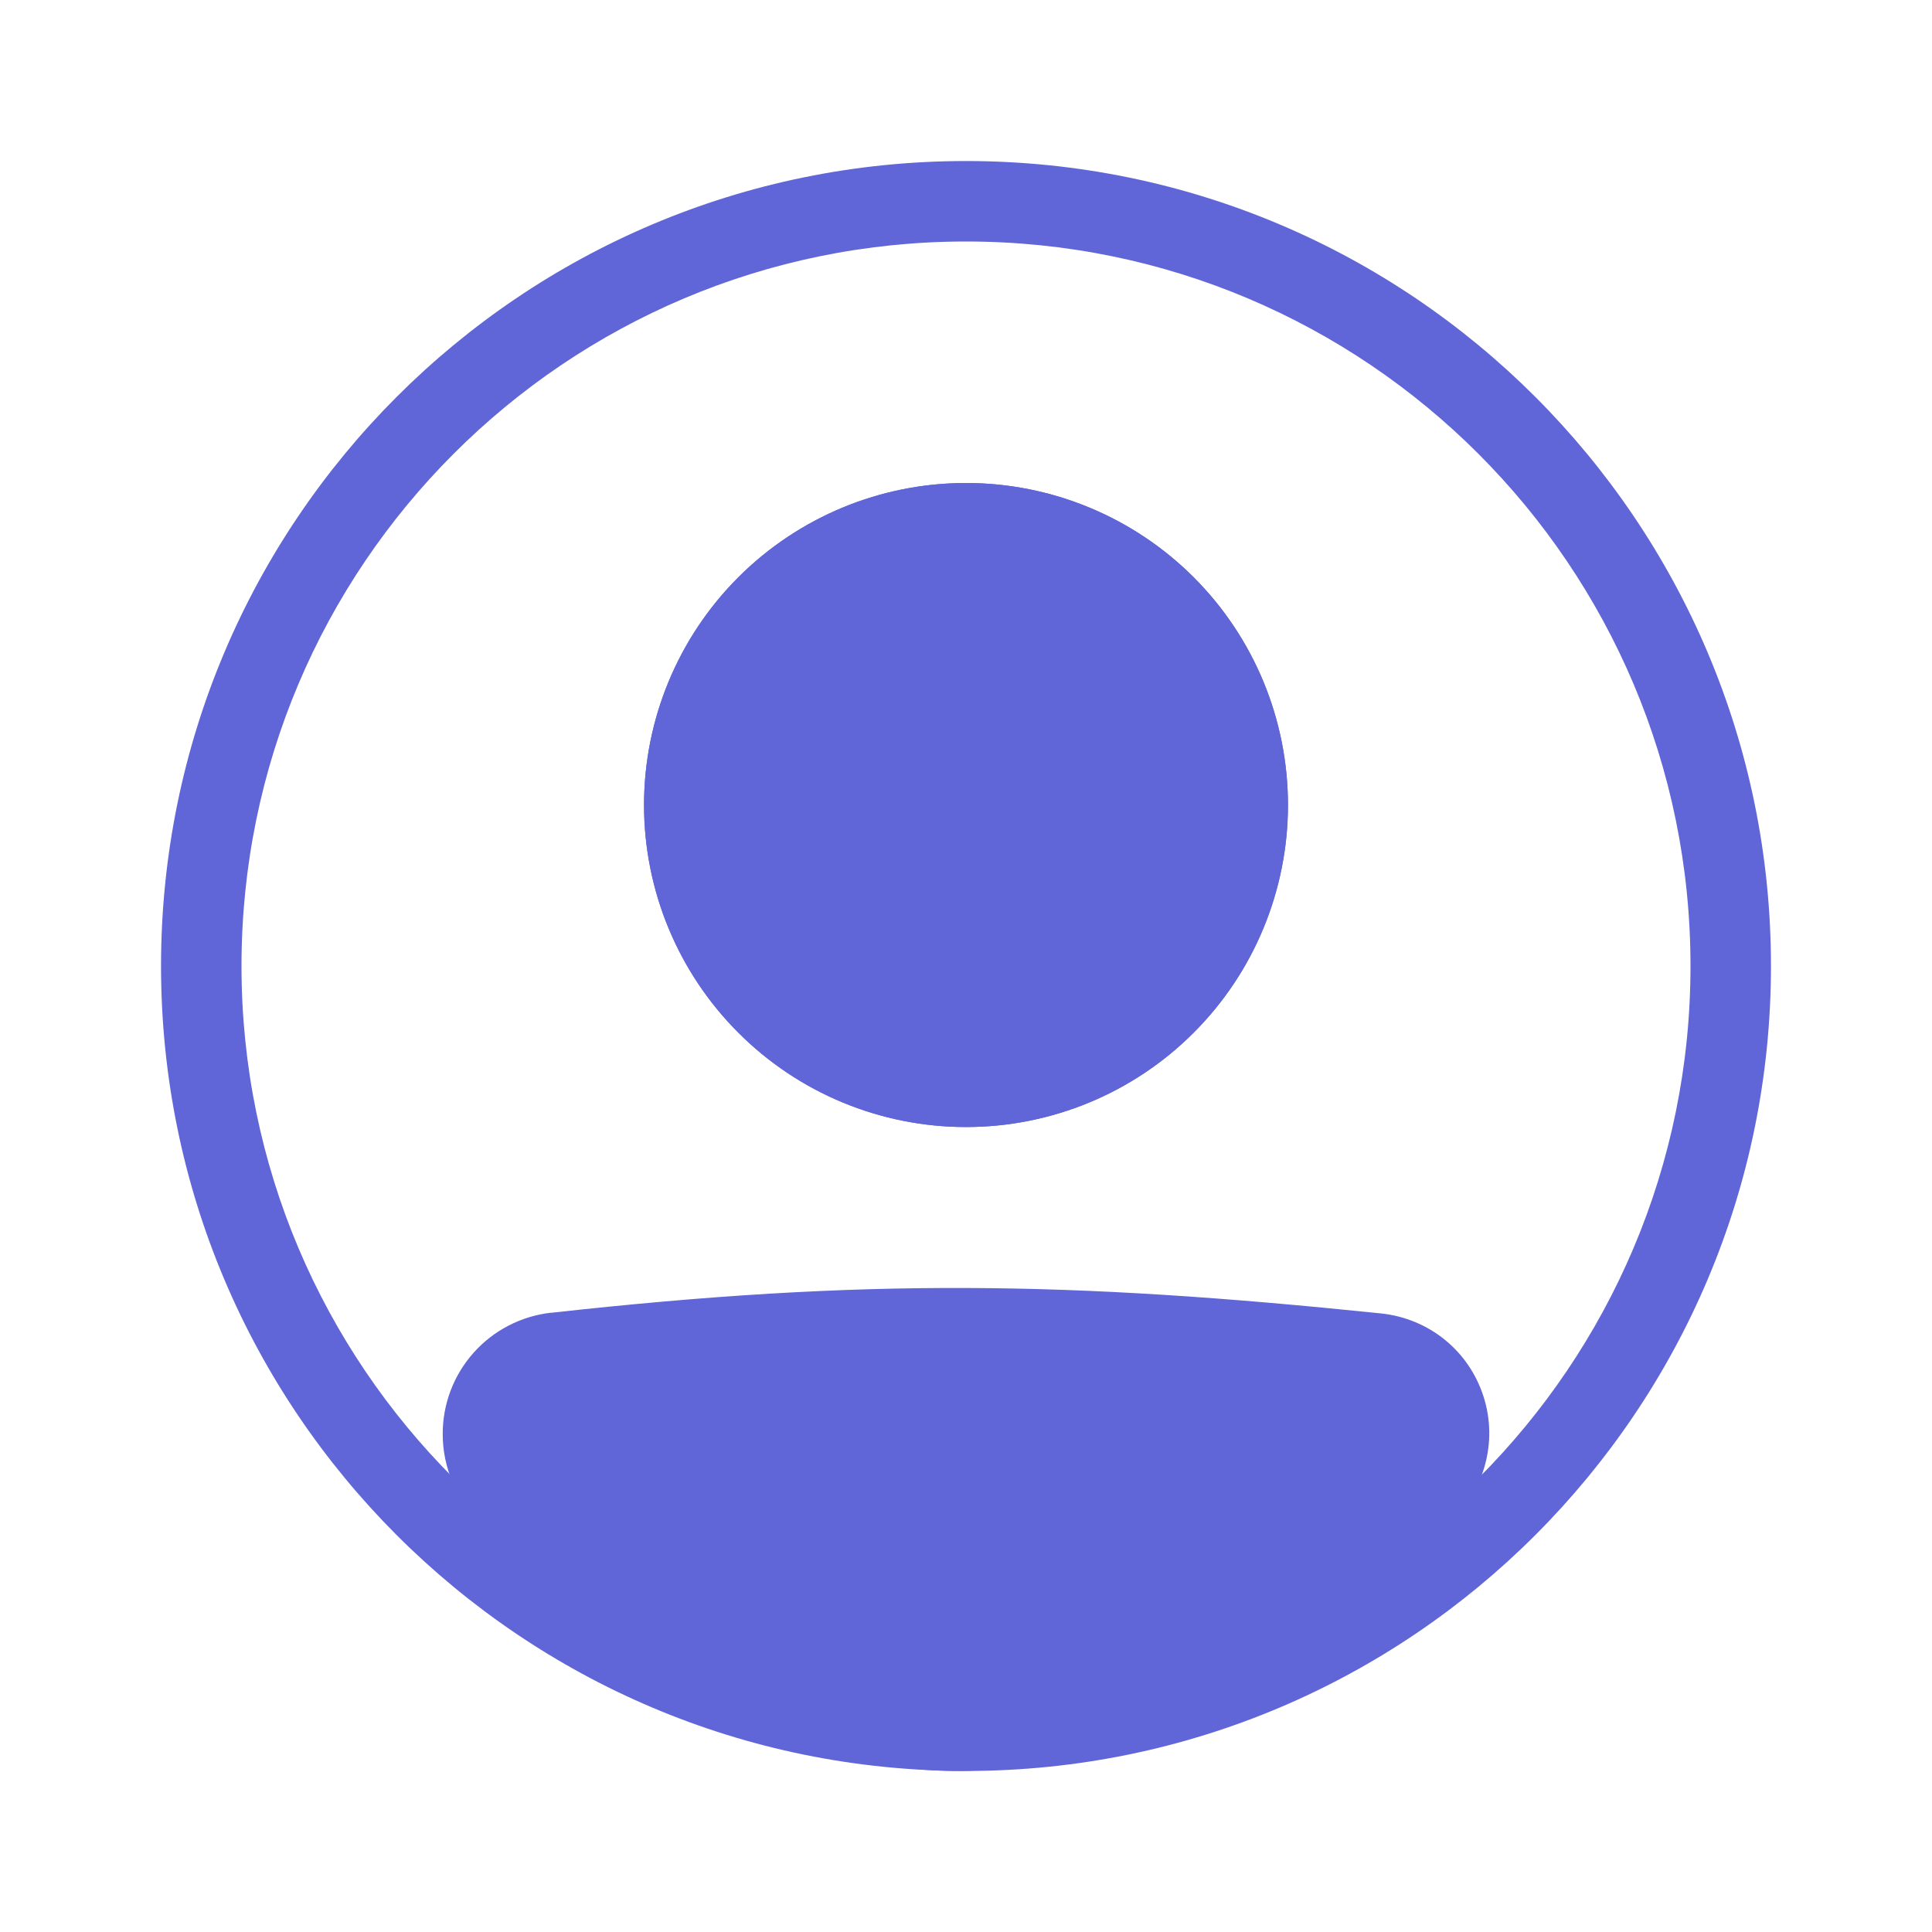 <svg width="20" height="20" viewBox="0 0 20 20" fill="none" xmlns="http://www.w3.org/2000/svg">
<path fill-rule="evenodd" clip-rule="evenodd" d="M10 17.5C14.142 17.5 17.5 14.142 17.5 10C17.5 5.858 14.142 2.5 10 2.5C5.858 2.5 2.5 5.858 2.5 10C2.5 14.142 5.858 17.5 10 17.5ZM10 18.333C14.602 18.333 18.333 14.602 18.333 10C18.333 5.397 14.602 1.667 10 1.667C5.397 1.667 1.667 5.397 1.667 10C1.667 14.602 5.397 18.333 10 18.333Z" fill="#6065D7"/>
<path d="M5 14.846C5 14.415 5.322 14.052 5.75 14.004C8.965 13.648 11.05 13.68 14.258 14.012C14.418 14.029 14.569 14.092 14.694 14.194C14.819 14.295 14.912 14.431 14.961 14.585C15.01 14.738 15.013 14.902 14.97 15.058C14.927 15.213 14.84 15.352 14.719 15.459C10.934 18.758 8.77 18.713 5.267 15.462C5.096 15.304 5 15.079 5 14.846V14.846Z" fill="#6065D7"/>
<path fill-rule="evenodd" clip-rule="evenodd" d="M14.214 14.426C11.032 14.097 8.977 14.066 5.795 14.418C5.69 14.43 5.594 14.481 5.524 14.56C5.454 14.639 5.416 14.741 5.416 14.846C5.416 14.965 5.466 15.078 5.55 15.157C7.286 16.767 8.602 17.495 9.888 17.5C11.179 17.505 12.566 16.782 14.445 15.145C14.505 15.092 14.548 15.022 14.569 14.945C14.59 14.868 14.588 14.787 14.564 14.711C14.539 14.634 14.493 14.567 14.431 14.517C14.369 14.466 14.294 14.435 14.214 14.427V14.426ZM5.704 13.59C8.952 13.23 11.068 13.263 14.3 13.597C14.541 13.623 14.77 13.717 14.958 13.87C15.146 14.023 15.285 14.228 15.358 14.459C15.432 14.69 15.436 14.937 15.371 15.17C15.307 15.404 15.175 15.613 14.993 15.773C13.087 17.434 11.499 18.34 9.886 18.333C8.268 18.327 6.751 17.407 4.983 15.767C4.857 15.65 4.756 15.507 4.687 15.348C4.618 15.19 4.583 15.019 4.583 14.846C4.582 14.535 4.696 14.235 4.903 14.003C5.11 13.771 5.395 13.624 5.704 13.589V13.59Z" fill="#6065D7"/>
<path d="M13.333 8.333C13.333 9.217 12.982 10.065 12.357 10.69C11.732 11.316 10.884 11.667 10 11.667C9.116 11.667 8.268 11.316 7.643 10.69C7.018 10.065 6.667 9.217 6.667 8.333C6.667 7.449 7.018 6.601 7.643 5.976C8.268 5.351 9.116 5 10 5C10.884 5 11.732 5.351 12.357 5.976C12.982 6.601 13.333 7.449 13.333 8.333Z" fill="#6065D7"/>
<path fill-rule="evenodd" clip-rule="evenodd" d="M10 10.833C10.663 10.833 11.299 10.57 11.768 10.101C12.236 9.632 12.5 8.996 12.5 8.333C12.5 7.67 12.236 7.034 11.768 6.566C11.299 6.097 10.663 5.833 10 5.833C9.337 5.833 8.701 6.097 8.232 6.566C7.763 7.034 7.5 7.67 7.5 8.333C7.5 8.996 7.763 9.632 8.232 10.101C8.701 10.57 9.337 10.833 10 10.833ZM10 11.667C10.884 11.667 11.732 11.316 12.357 10.69C12.982 10.065 13.333 9.217 13.333 8.333C13.333 7.449 12.982 6.601 12.357 5.976C11.732 5.351 10.884 5 10 5C9.116 5 8.268 5.351 7.643 5.976C7.018 6.601 6.667 7.449 6.667 8.333C6.667 9.217 7.018 10.065 7.643 10.69C8.268 11.316 9.116 11.667 10 11.667Z" fill="#6065D7"/>
</svg>
